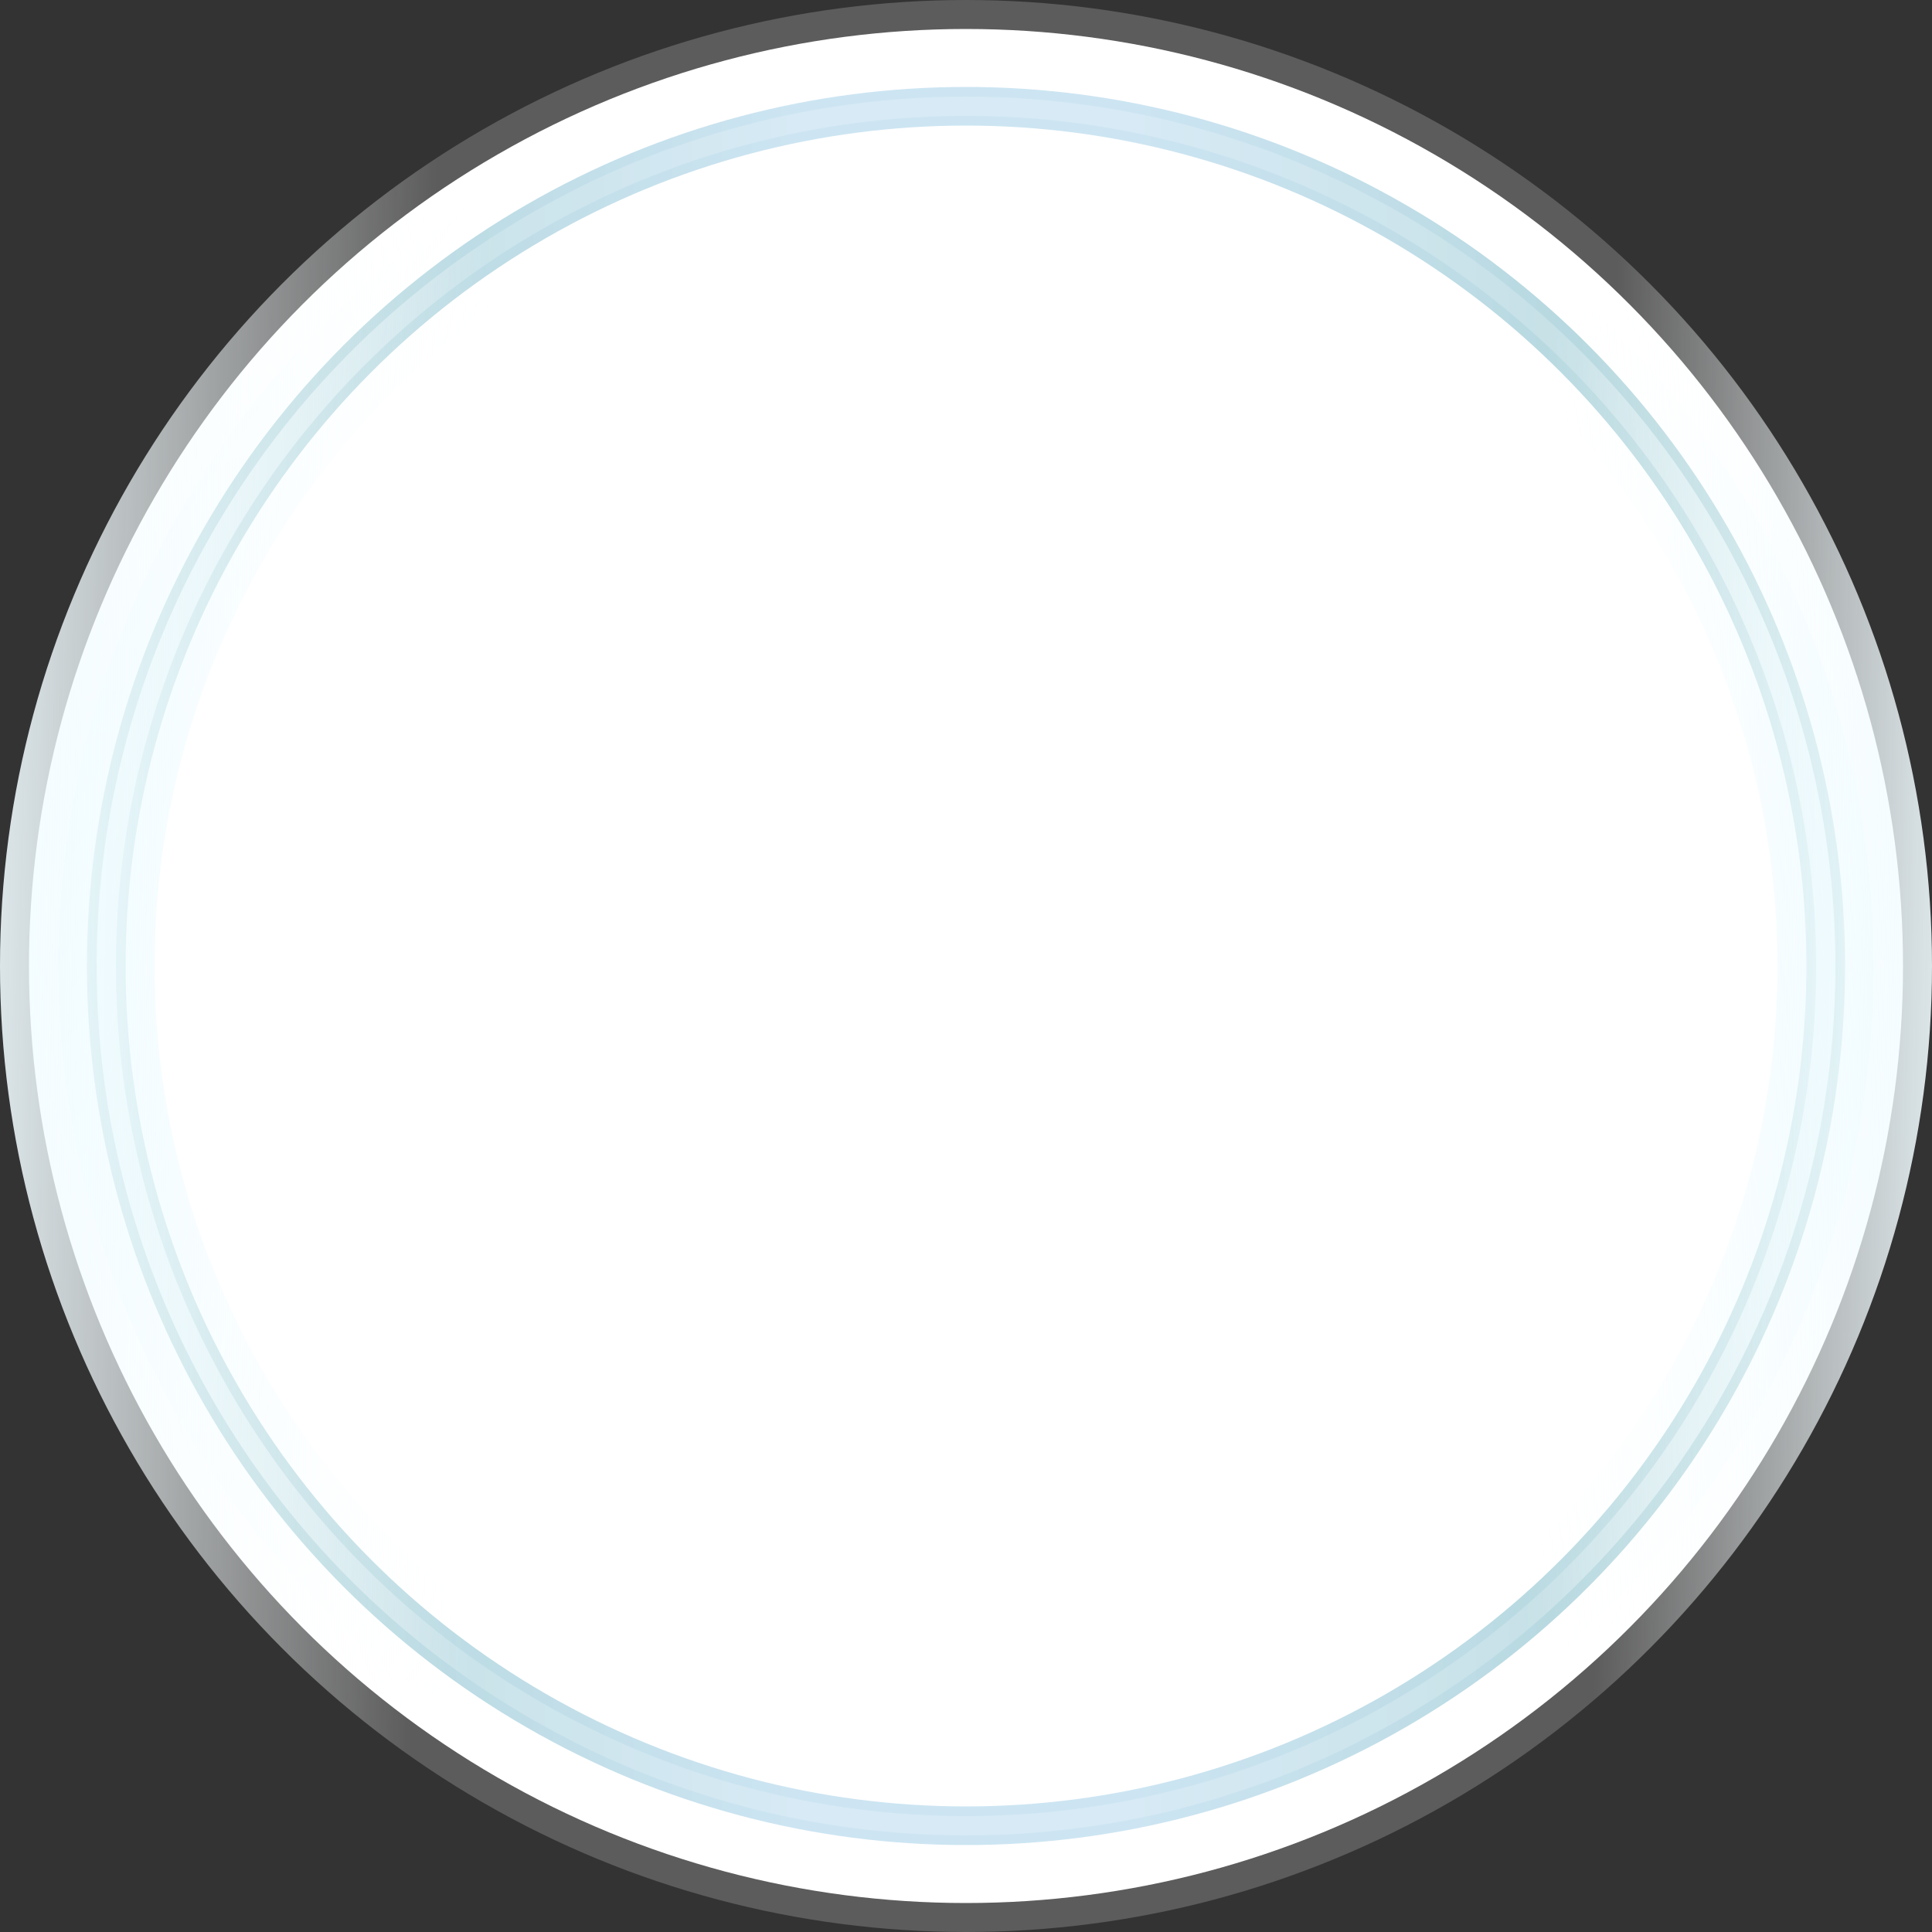 <?xml version="1.0" encoding="utf-8"?>
<!-- Generator: Adobe Illustrator 28.0.0, SVG Export Plug-In . SVG Version: 6.00 Build 0)  -->
<svg version="1.1" id="Слой_1" xmlns="http://www.w3.org/2000/svg" xmlns:xlink="http://www.w3.org/1999/xlink" x="0px" y="0px"
	 viewBox="0 0 100 100" style="enable-background:new 0 0 100 100;" xml:space="preserve">
<rect x="0" y="0" width="100" height="100" fill="#333333" stroke="none"/>
<style type="text/css">
	.st0{fill:#FFFFFF;stroke:url(#SVGID_1_);stroke-width:3;}
	.st1{fill:url(#SVGID_00000159459268254469705190000000119068364415808903_);}
	.st2{fill:none;}
	.st3{fill:none;stroke:url(#SVGID_00000067195064326979420080000013684754386175802009_);stroke-width:3;}
	.st4{fill:#FFFFFF;stroke:url(#SVGID_00000129920439464738392800000007502574276683366019_);stroke-width:3;}
</style>
<g>
	
		<linearGradient id="SVGID_1_" gradientUnits="userSpaceOnUse" x1="102.765" y1="71.117" x2="-3.562" y2="72.896" gradientTransform="matrix(1 0 0 -1 0 122)">
		<stop  offset="0" style="stop-color:#EEFBFF"/>
		<stop  offset="0.185" style="stop-color:#FFFFFF;stop-opacity:0.2"/>
		<stop  offset="0.76" style="stop-color:#FFFFFF;stop-opacity:0.2"/>
		<stop  offset="1" style="stop-color:#EEFBFF"/>
	</linearGradient>
	<circle class="st0" cx="50" cy="50" r="48.5"/>
	
		<linearGradient id="SVGID_00000070101052273963646730000016635513996473395088_" gradientUnits="userSpaceOnUse" x1="6" y1="72" x2="94" y2="72" gradientTransform="matrix(1 0 0 -1 0 122)">
		<stop  offset="0" style="stop-color:#97C7CC"/>
		<stop  offset="0.4" style="stop-color:#C0DEEF"/>
		<stop  offset="0.6" style="stop-color:#C0DEEF"/>
		<stop  offset="1" style="stop-color:#97C7CC"/>
	</linearGradient>
	<circle style="fill:url(#SVGID_00000070101052273963646730000016635513996473395088_);" cx="50" cy="50" r="45.5"/>
	<circle class="st2" cx="50" cy="50" r="45.5"/>
	
		<linearGradient id="SVGID_00000114041813851415969900000008772542872842315403_" gradientUnits="userSpaceOnUse" x1="99.397" y1="71.174" x2="-0.143" y2="72.839" gradientTransform="matrix(1 0 0 -1 0 122)">
		<stop  offset="0" style="stop-color:#EEFBFF"/>
		<stop  offset="0.185" style="stop-color:#FFFFFF;stop-opacity:0.2"/>
		<stop  offset="0.76" style="stop-color:#FFFFFF;stop-opacity:0.2"/>
		<stop  offset="1" style="stop-color:#EEFBFF"/>
	</linearGradient>
	
		<circle style="fill:none;stroke:url(#SVGID_00000114041813851415969900000008772542872842315403_);stroke-width:3;" cx="50" cy="50" r="45.5"/>
	
		<linearGradient id="SVGID_00000163784888370364748940000001977324913865178518_" gradientUnits="userSpaceOnUse" x1="97.151" y1="71.211" x2="2.136" y2="72.801" gradientTransform="matrix(1 0 0 -1 0 122)">
		<stop  offset="0" style="stop-color:#EEFBFF"/>
		<stop  offset="0.185" style="stop-color:#FFFFFF;stop-opacity:0.2"/>
		<stop  offset="0.76" style="stop-color:#FFFFFF;stop-opacity:0.2"/>
		<stop  offset="1" style="stop-color:#EEFBFF"/>
	</linearGradient>
	
		<circle style="fill:#FFFFFF;stroke:url(#SVGID_00000163784888370364748940000001977324913865178518_);stroke-width:3;" cx="50" cy="50" r="43.5"/>
</g>
</svg>
